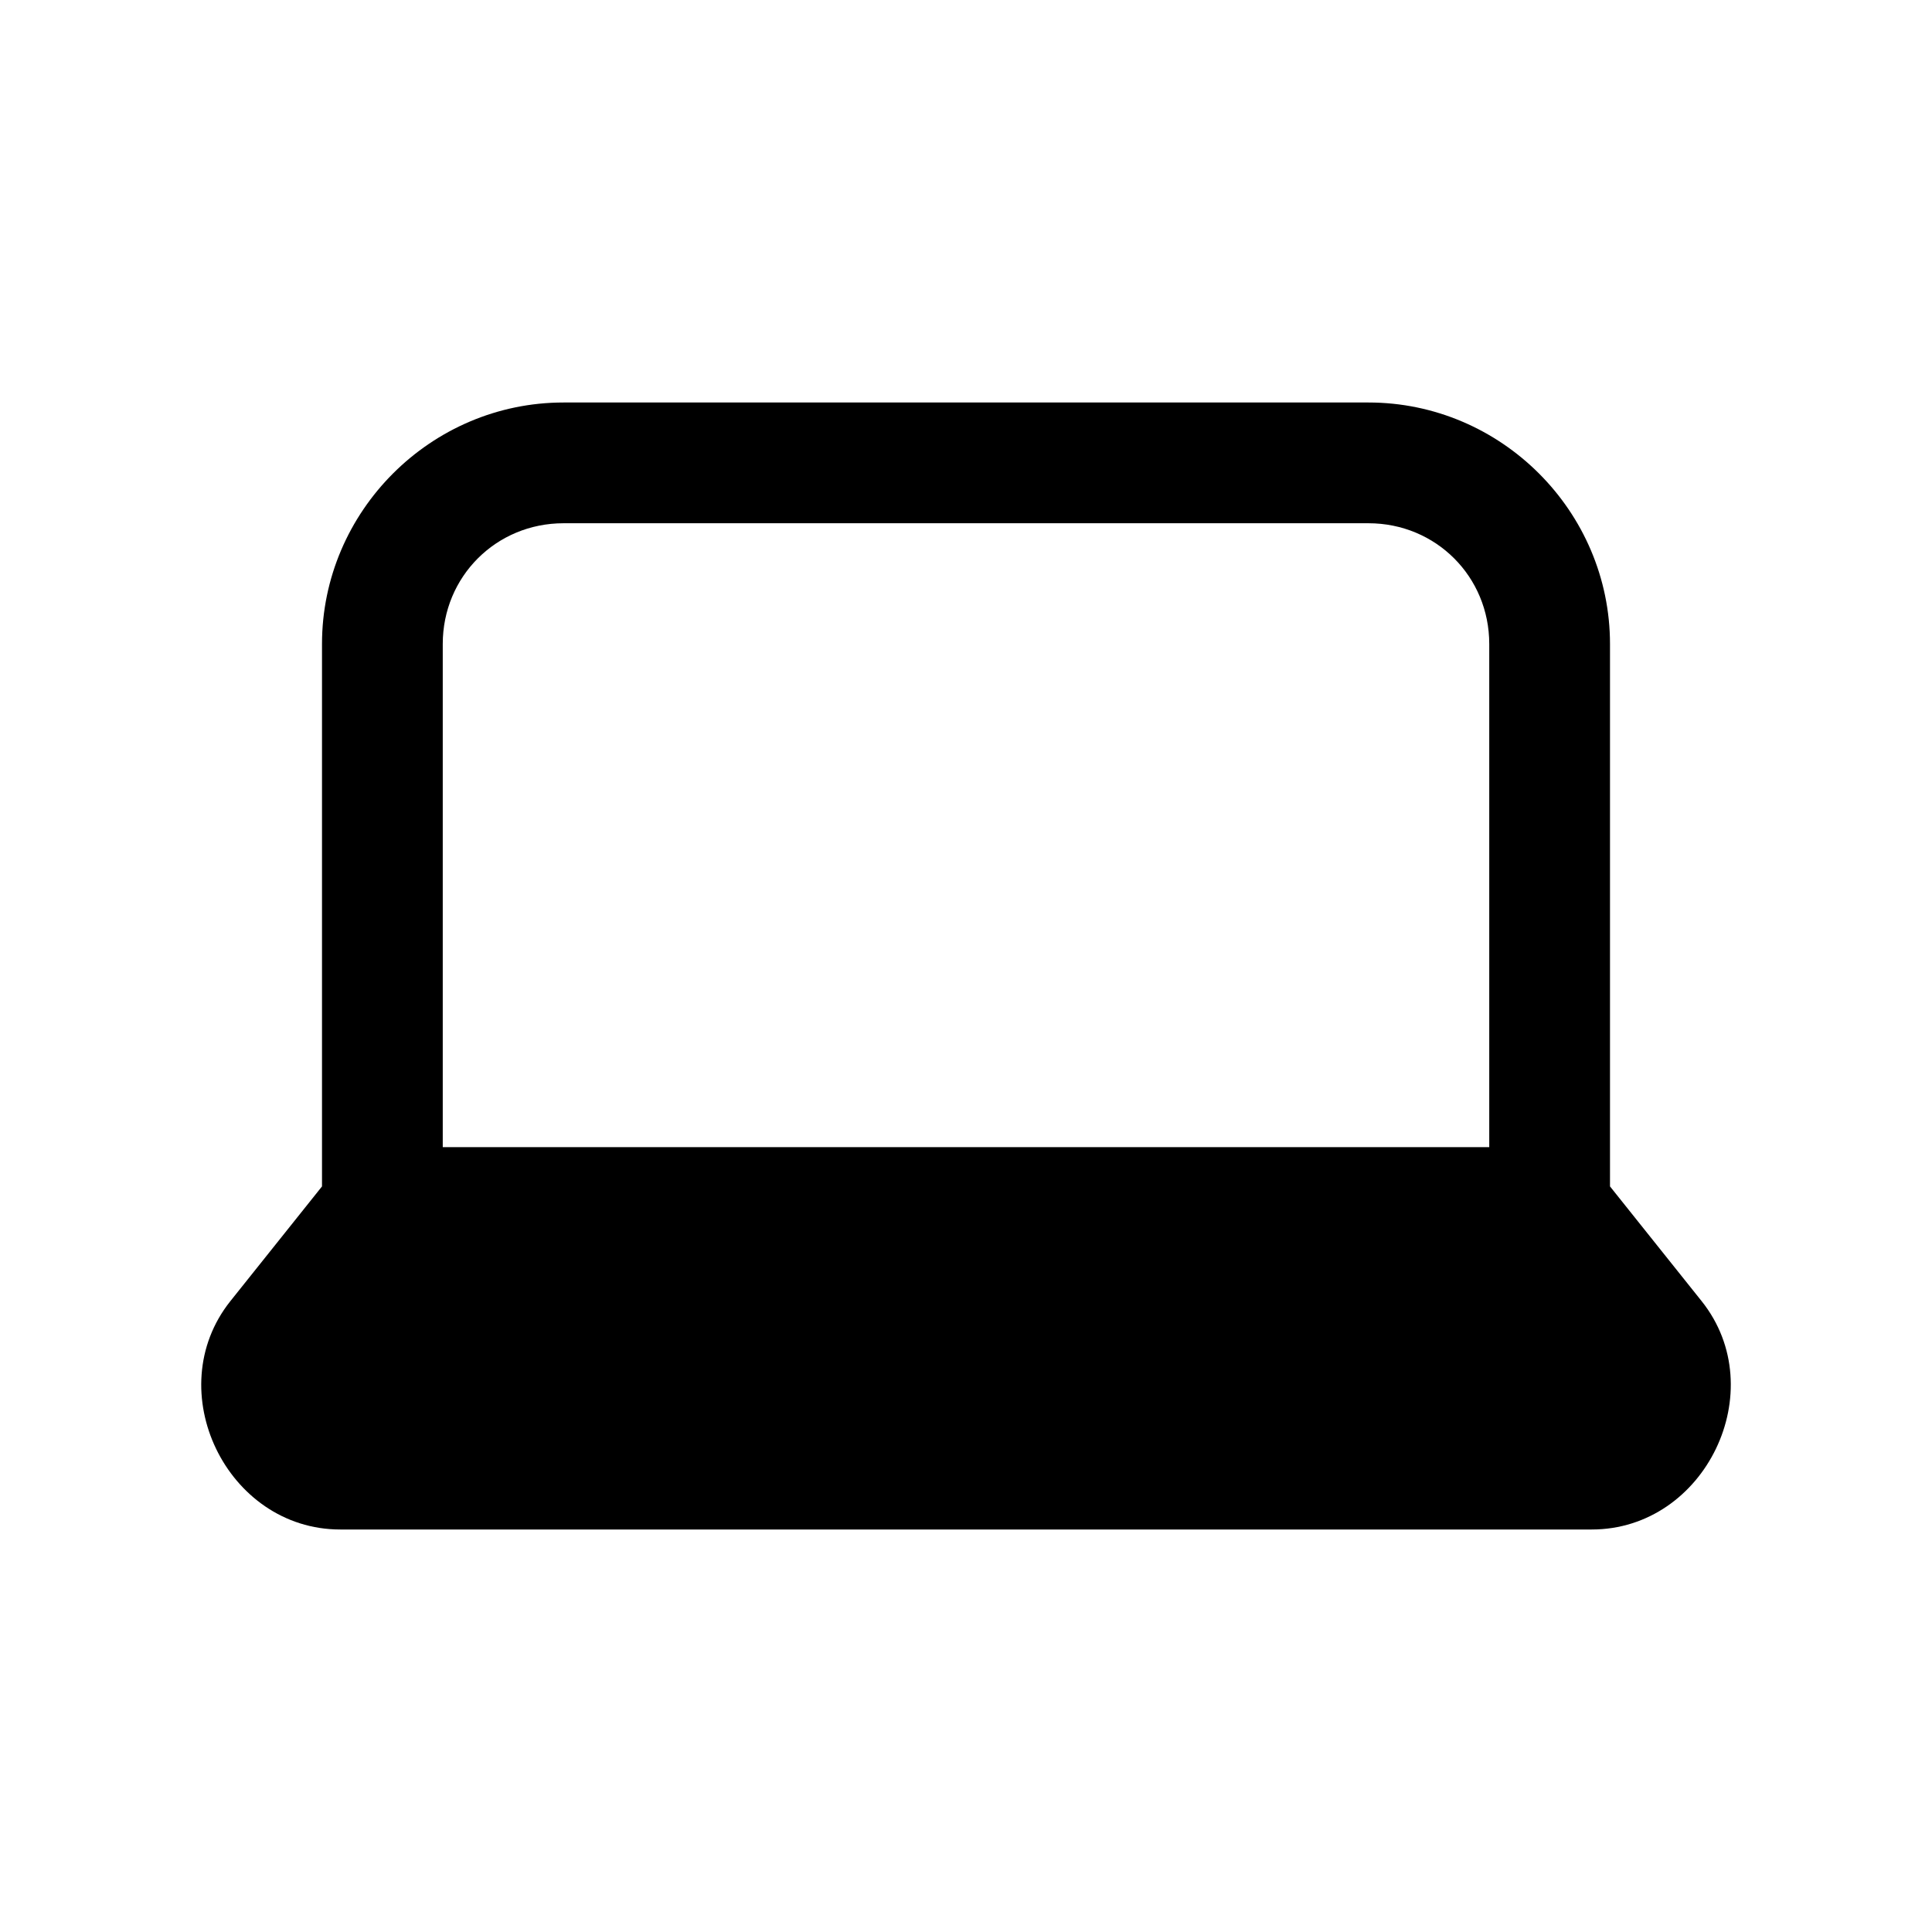 <svg xmlns="http://www.w3.org/2000/svg" viewBox="0 0 24 24" fill="currentColor" aria-hidden="true" data-slot="icon">
  <path d="M7 5C5.352 5 4 6.352 4 8v6.738l-1.139 1.426C1.981 17.27 2.814 19 4.227 19h15.546c1.413 0 2.247-1.731 1.366-2.836L20 14.738V8c0-1.648-1.352-3-3-3Zm0 1.5h10c.837 0 1.5.663 1.5 1.5v6.25h-13V8c0-.837.663-1.5 1.5-1.5Z"/>
</svg>
